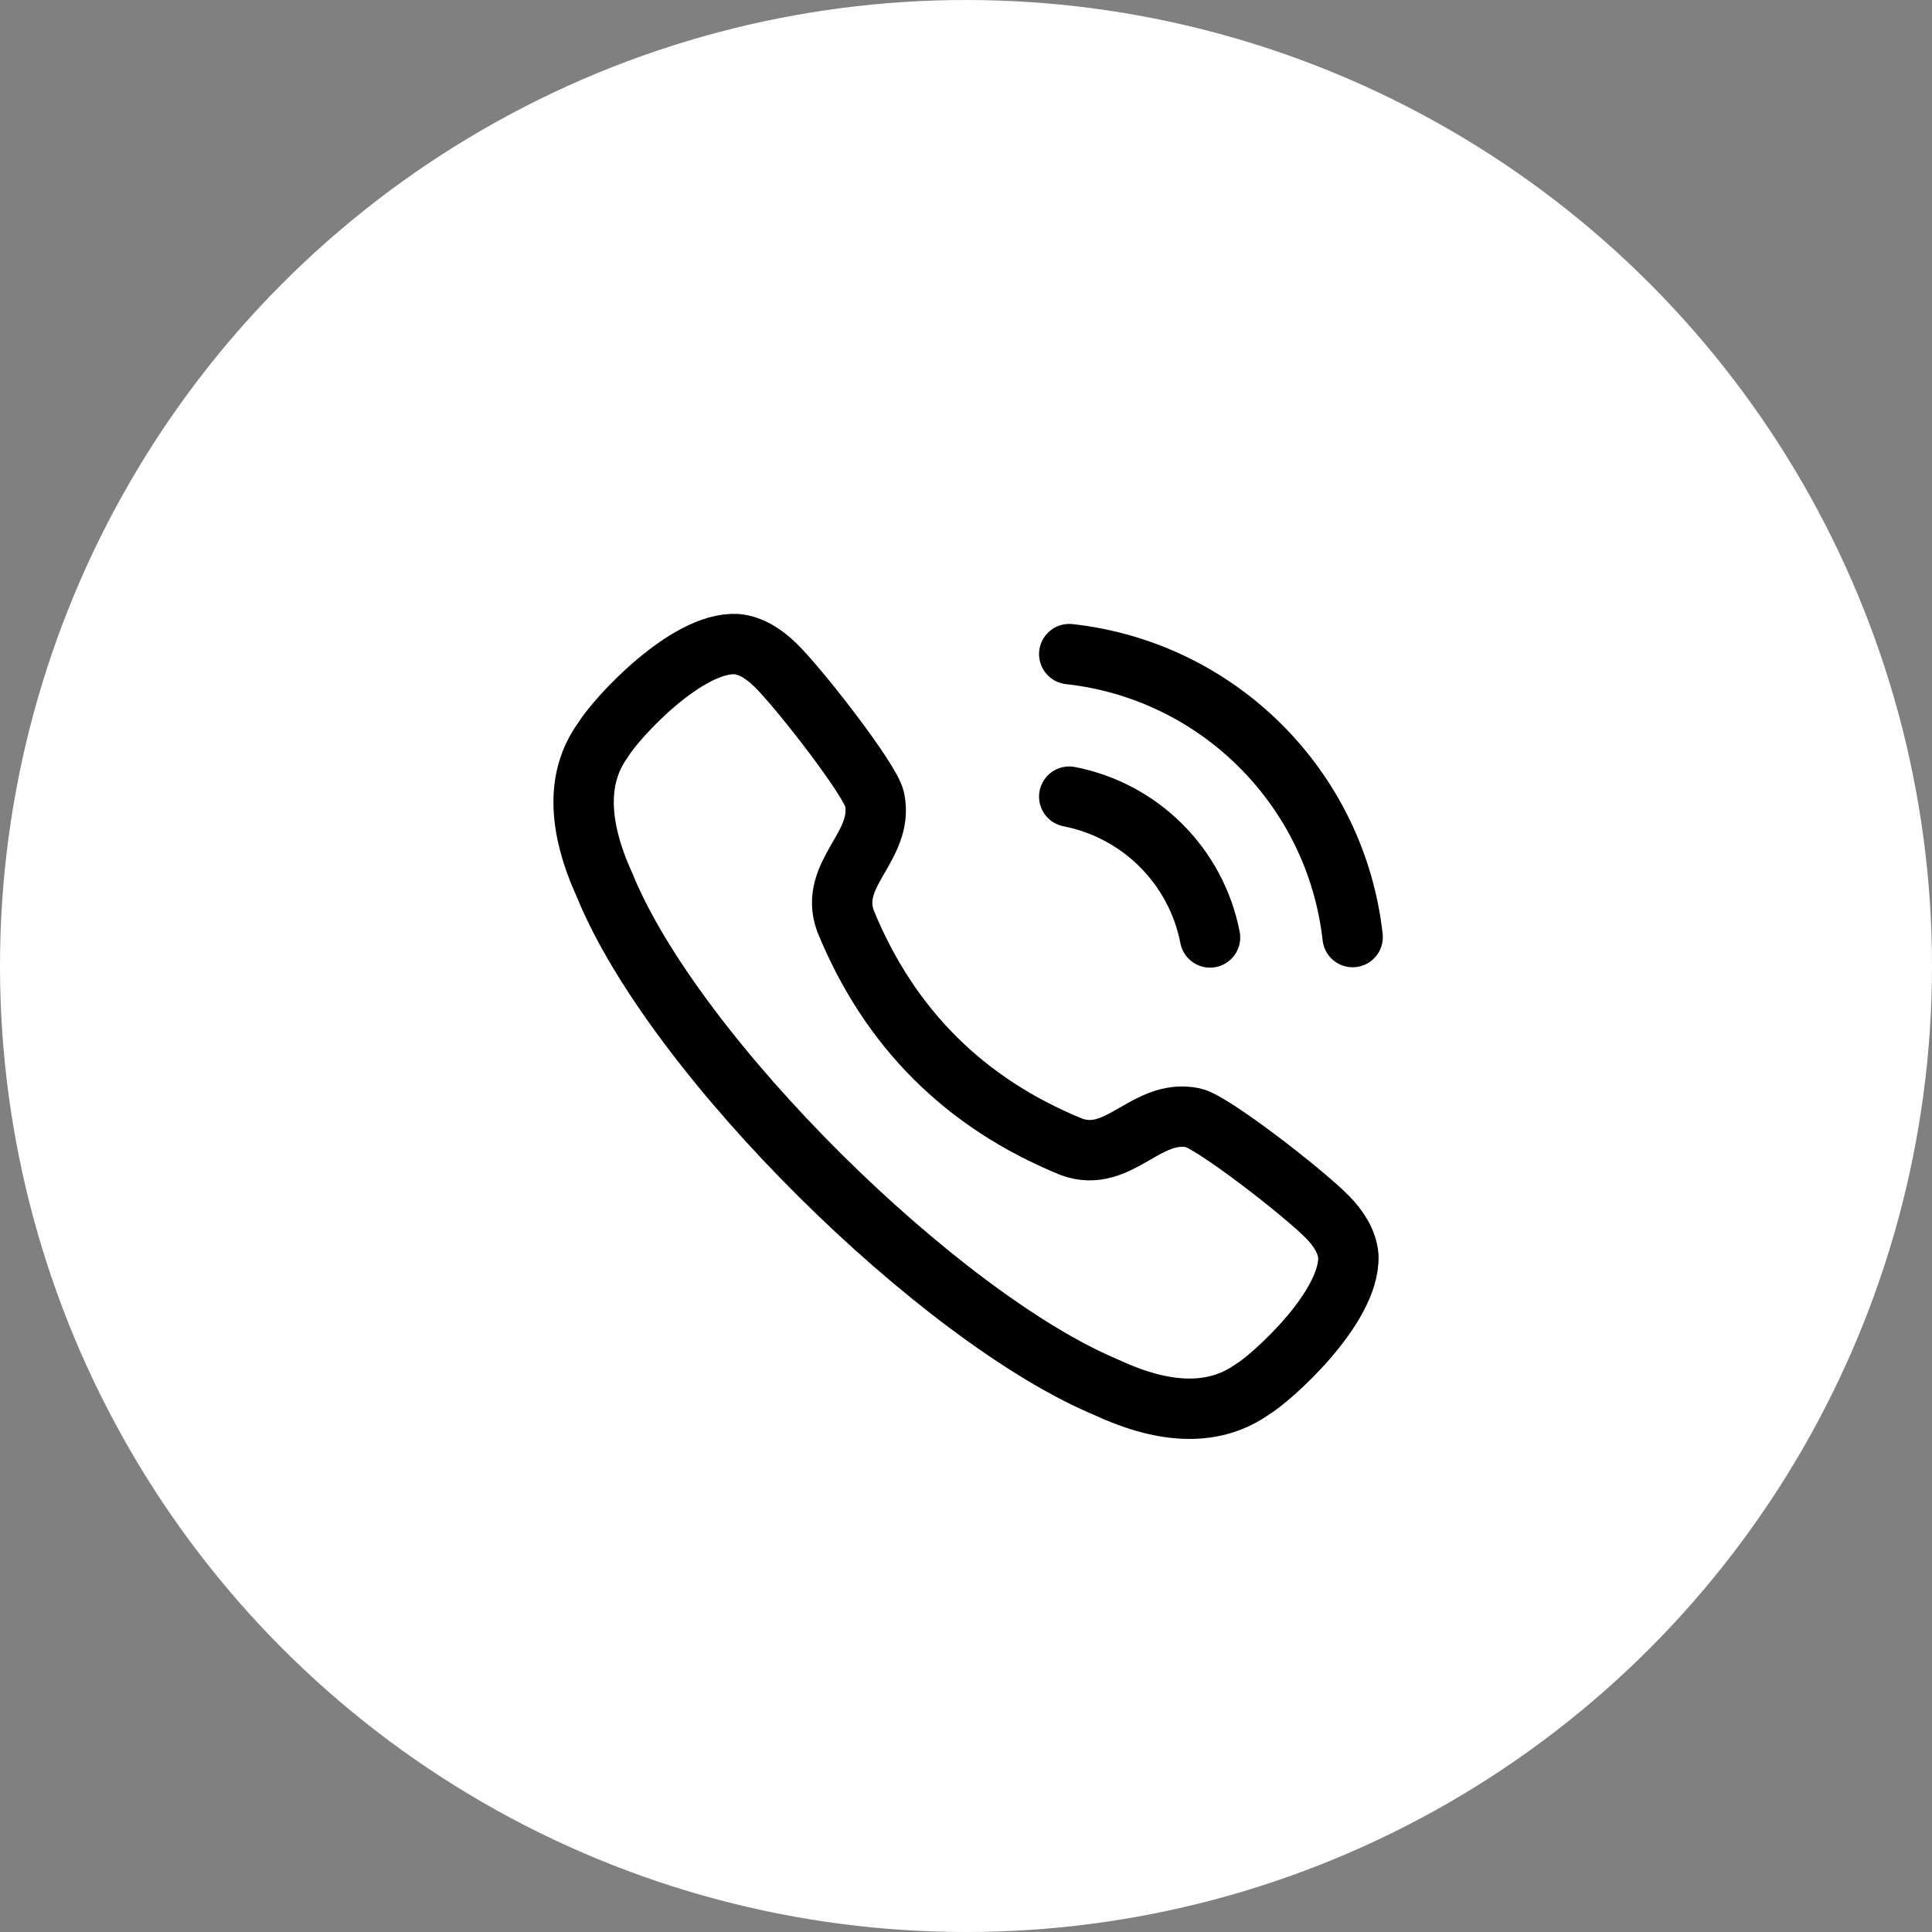 <svg width="32" height="32" viewBox="0 0 32 32" fill="none" xmlns="http://www.w3.org/2000/svg">
<rect x="0" y="0" width="32" height="32" fill="#808080" stroke="none"/>
<circle cx="16" cy="16" r="16" fill="white"/>
<path fill-rule="evenodd" clip-rule="evenodd" d="M9.993 12.249C10.204 11.899 11.367 10.629 12.195 10.668C12.443 10.689 12.662 10.838 12.84 11.012H12.841C13.249 11.412 14.42 12.921 14.486 13.238C14.648 14.018 13.719 14.467 14.003 15.252C14.727 17.024 15.975 18.273 17.749 18.996C18.533 19.281 18.983 18.353 19.762 18.514C20.079 18.581 21.589 19.751 21.988 20.159V20.159C22.162 20.337 22.312 20.556 22.333 20.804C22.364 21.677 21.015 22.855 20.752 23.006C20.131 23.45 19.322 23.442 18.335 22.983C15.582 21.838 11.183 17.521 10.016 14.665C9.569 13.683 9.539 12.869 9.993 12.249Z" stroke="black" stroke-linecap="round" stroke-linejoin="round"/>
<path d="M17.71 10.834C20.178 11.107 22.127 13.054 22.404 15.521" stroke="black" stroke-linecap="round" stroke-linejoin="round"/>
<path d="M17.71 13.195C18.89 13.425 19.812 14.347 20.042 15.527" stroke="black" stroke-linecap="round" stroke-linejoin="round"/>
</svg>
